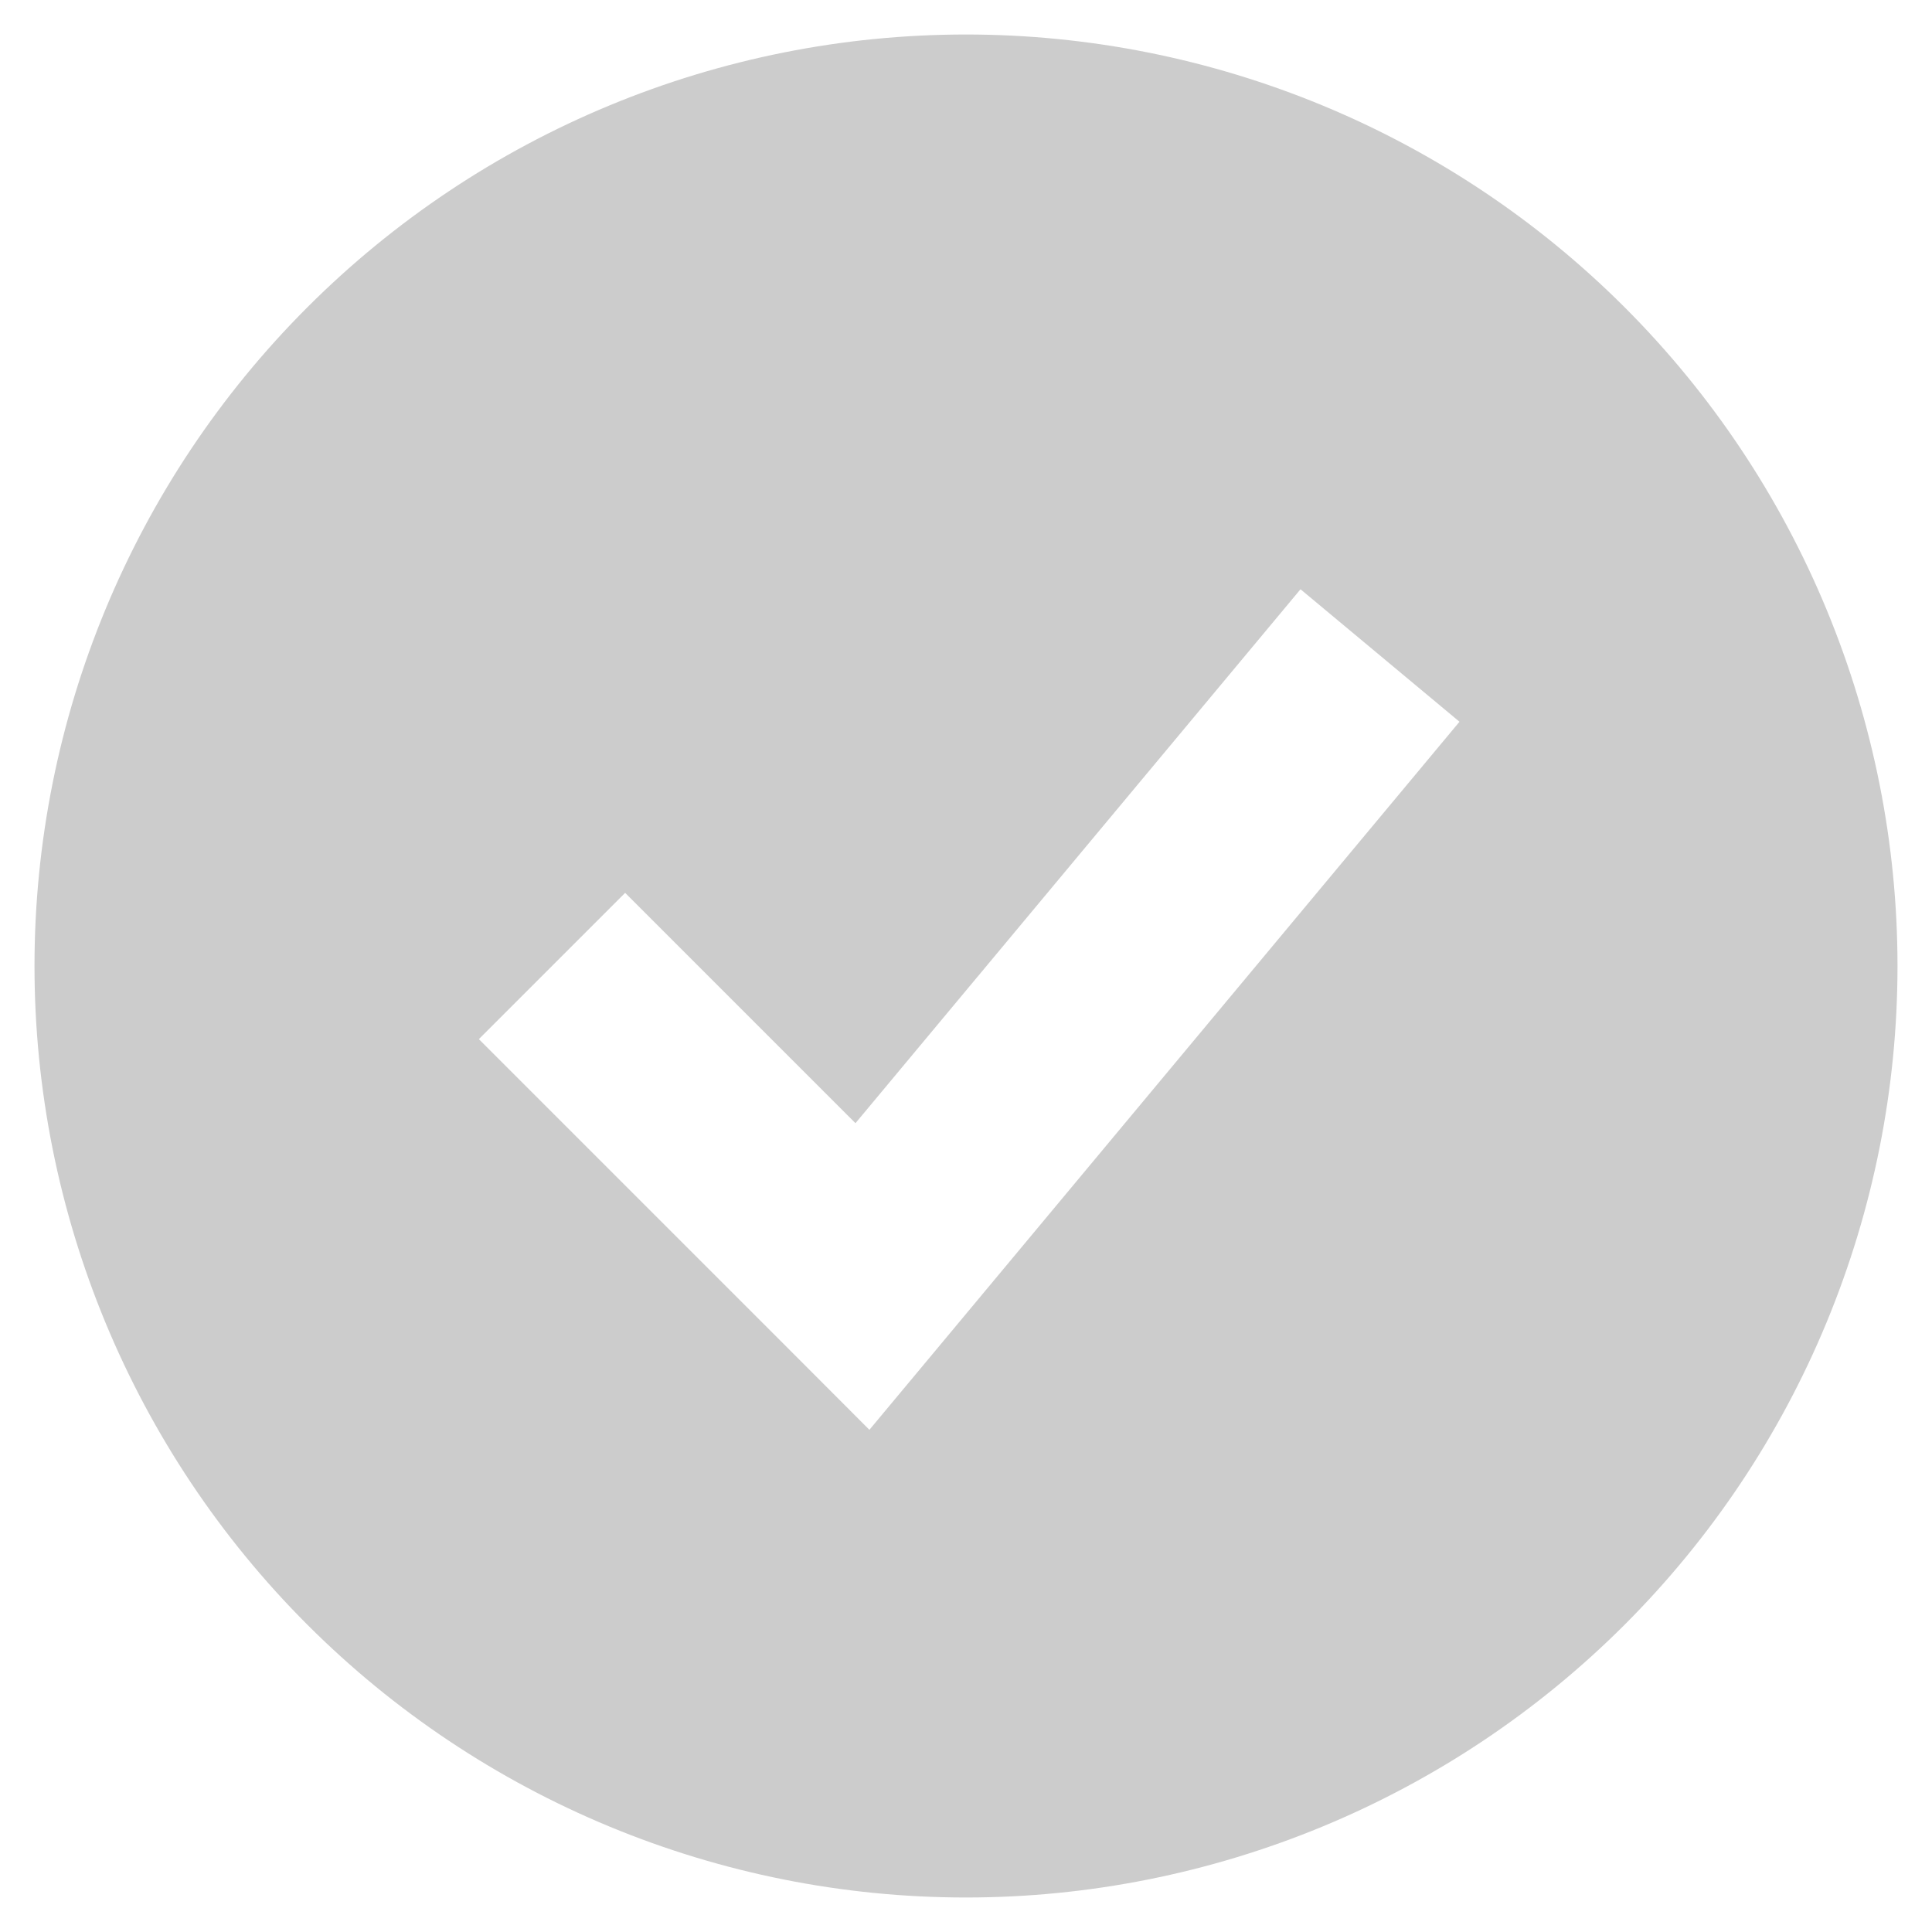<svg width="14" height="14" viewBox="0 0 14 14" fill="none" xmlns="http://www.w3.org/2000/svg">
<path fill-rule="evenodd" clip-rule="evenodd" d="M7 13.75C7.886 13.75 8.764 13.575 9.583 13.236C10.402 12.897 11.146 12.4 11.773 11.773C12.4 11.146 12.897 10.402 13.236 9.583C13.575 8.764 13.75 7.886 13.75 7C13.75 6.114 13.575 5.236 13.236 4.417C12.897 3.598 12.4 2.854 11.773 2.227C11.146 1.6 10.402 1.103 9.583 0.764C8.764 0.425 7.886 0.25 7 0.25C5.21 0.25 3.493 0.961 2.227 2.227C0.961 3.493 0.25 5.21 0.25 7C0.25 8.79 0.961 10.507 2.227 11.773C3.493 13.039 5.21 13.75 7 13.75ZM6.826 9.73L10.576 5.23L9.424 4.27L6.199 8.139L4.53 6.47L3.47 7.53L5.72 9.78L6.3 10.361L6.826 9.73Z" fill="#CCCCCC"/>
</svg>
